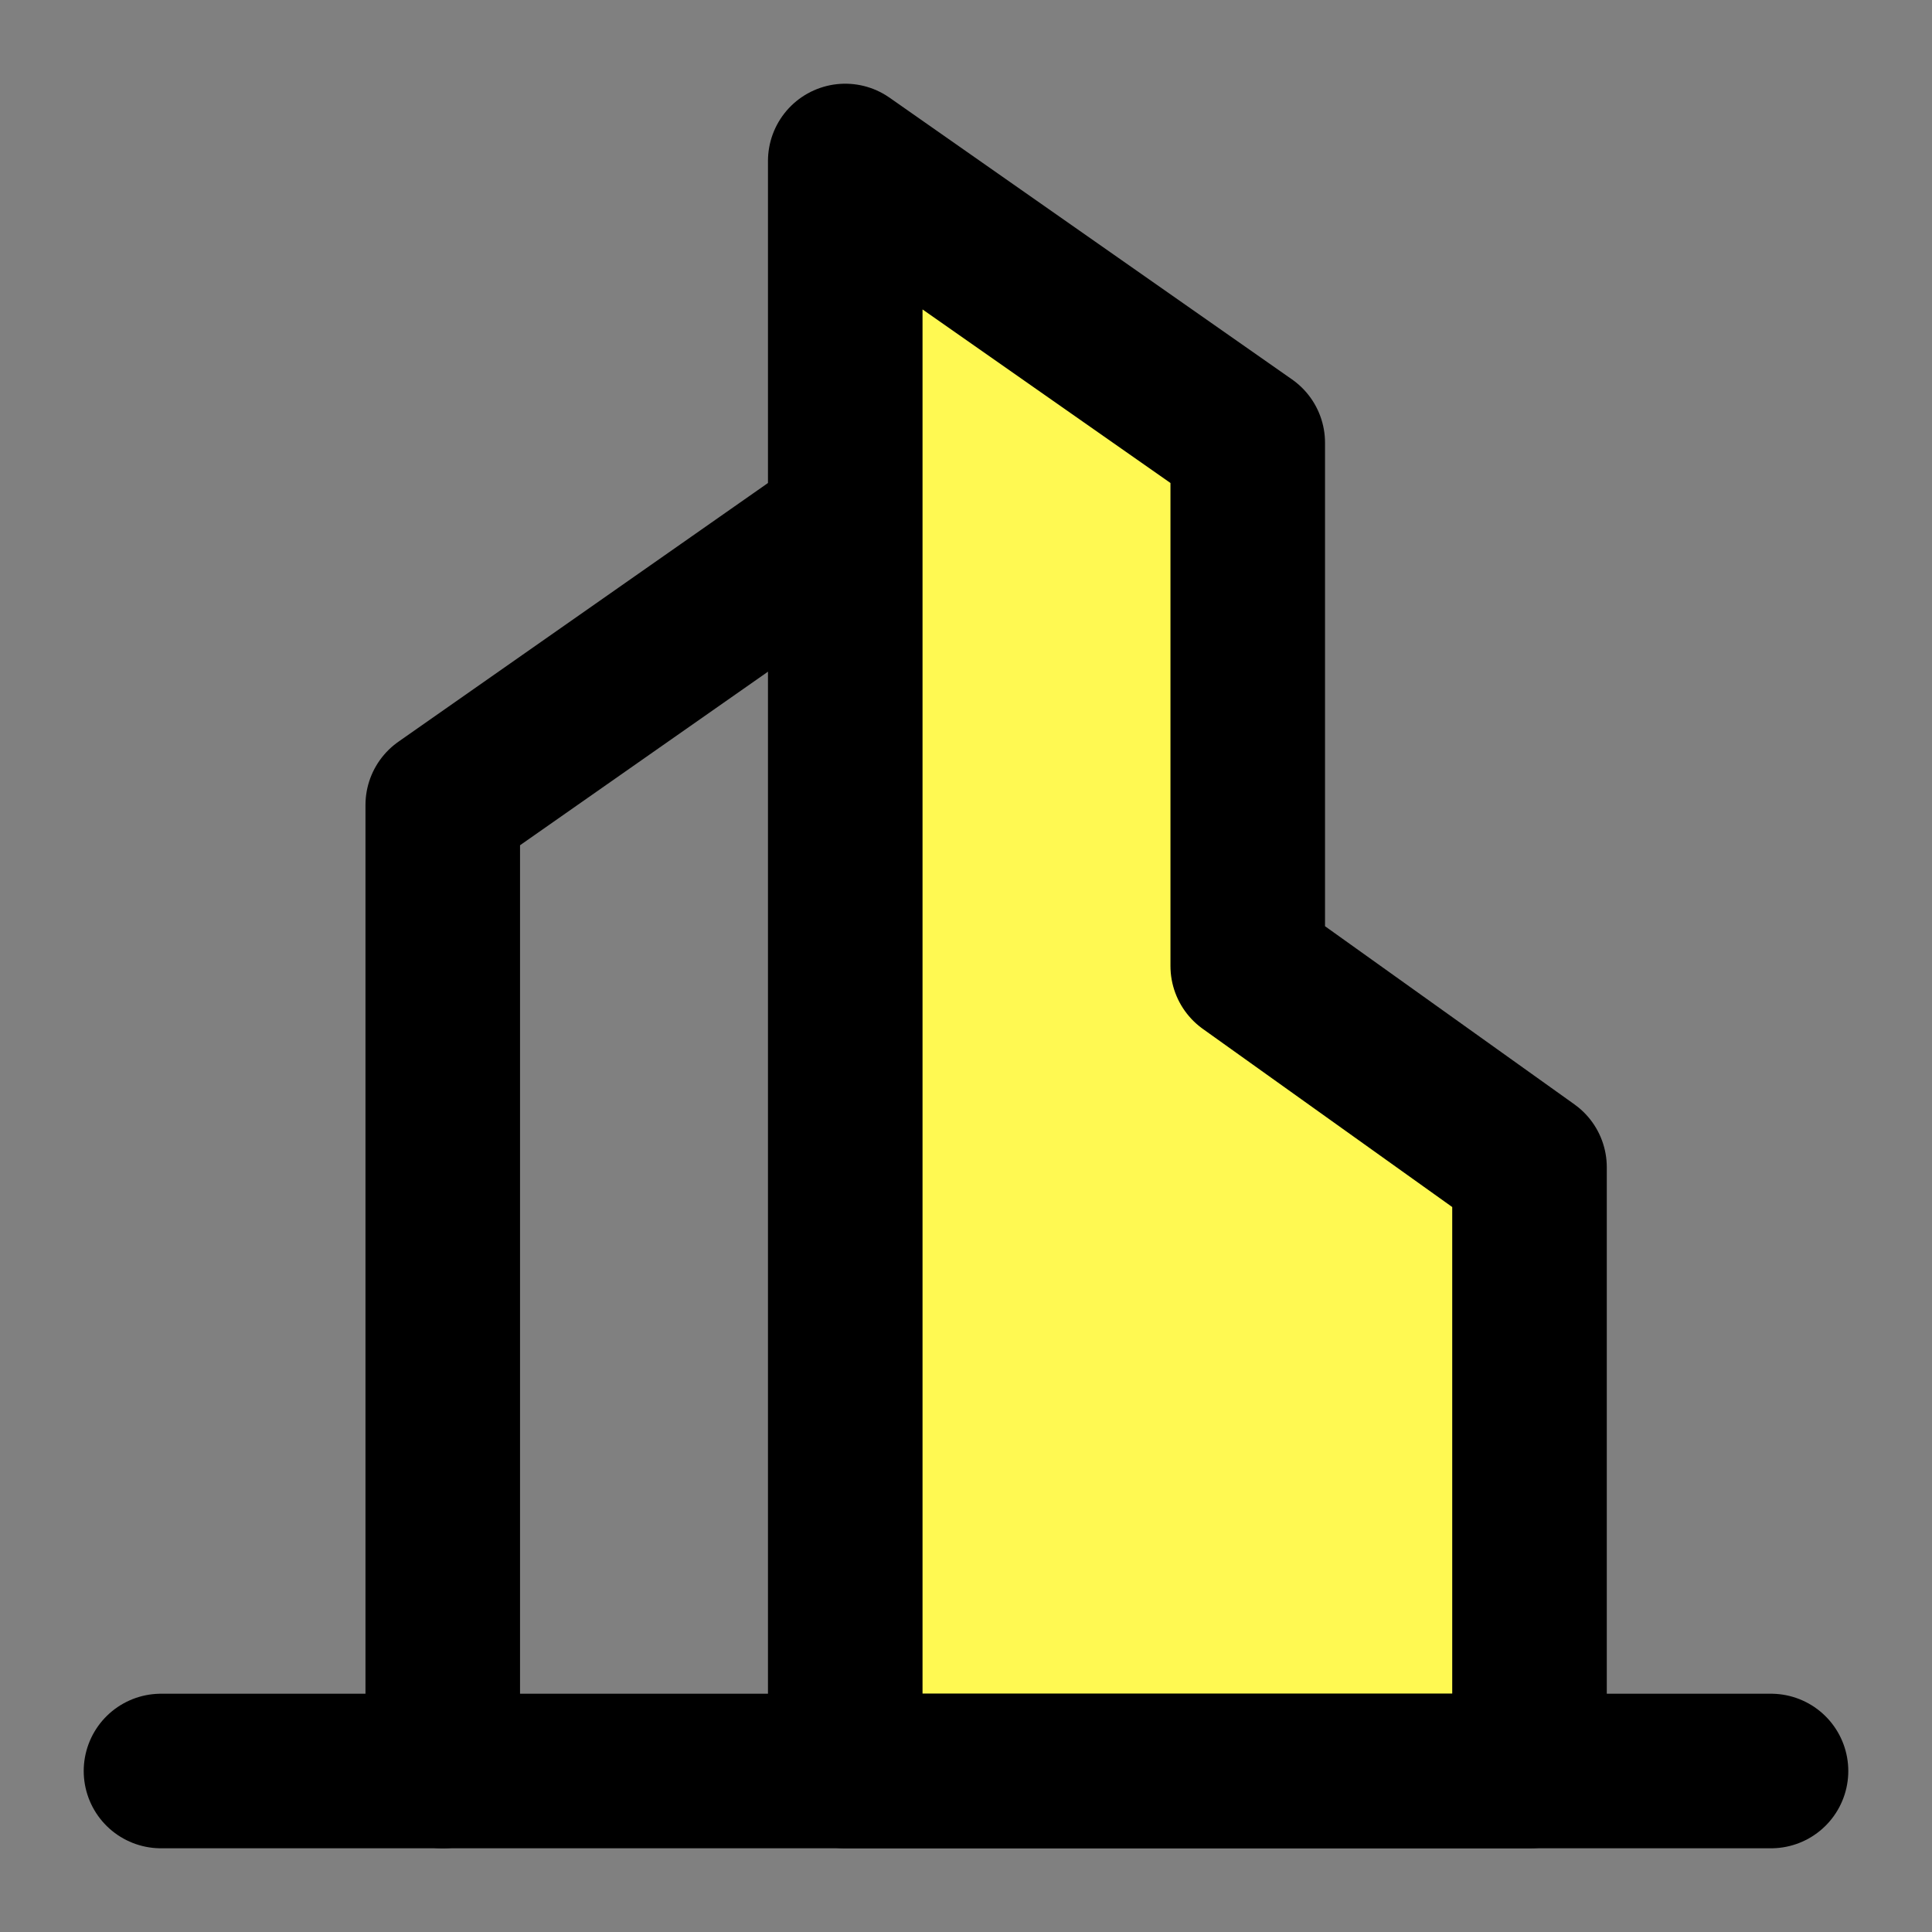 <svg width="100" height="100" viewBox="0 0 100 100" fill="none" xmlns="http://www.w3.org/2000/svg">
<rect x="0" y="0" width="100" height="100" fill="#808080" stroke="none"/>
<path d="M43.75 27.083L22.917 41.667V91.667" stroke="black" stroke-width="8" stroke-linecap="round" stroke-linejoin="round"/>
<path fill-rule="evenodd" clip-rule="evenodd" d="M43.75 8.333L64.583 22.917V50L79.167 60.417V91.667H43.75V8.333Z" fill="#FFF952" stroke="black" stroke-width="8" stroke-linecap="round" stroke-linejoin="round"/>
<path d="M8.333 91.667H91.667" stroke="black" stroke-width="8" stroke-linecap="round" stroke-linejoin="round"/>
</svg>
